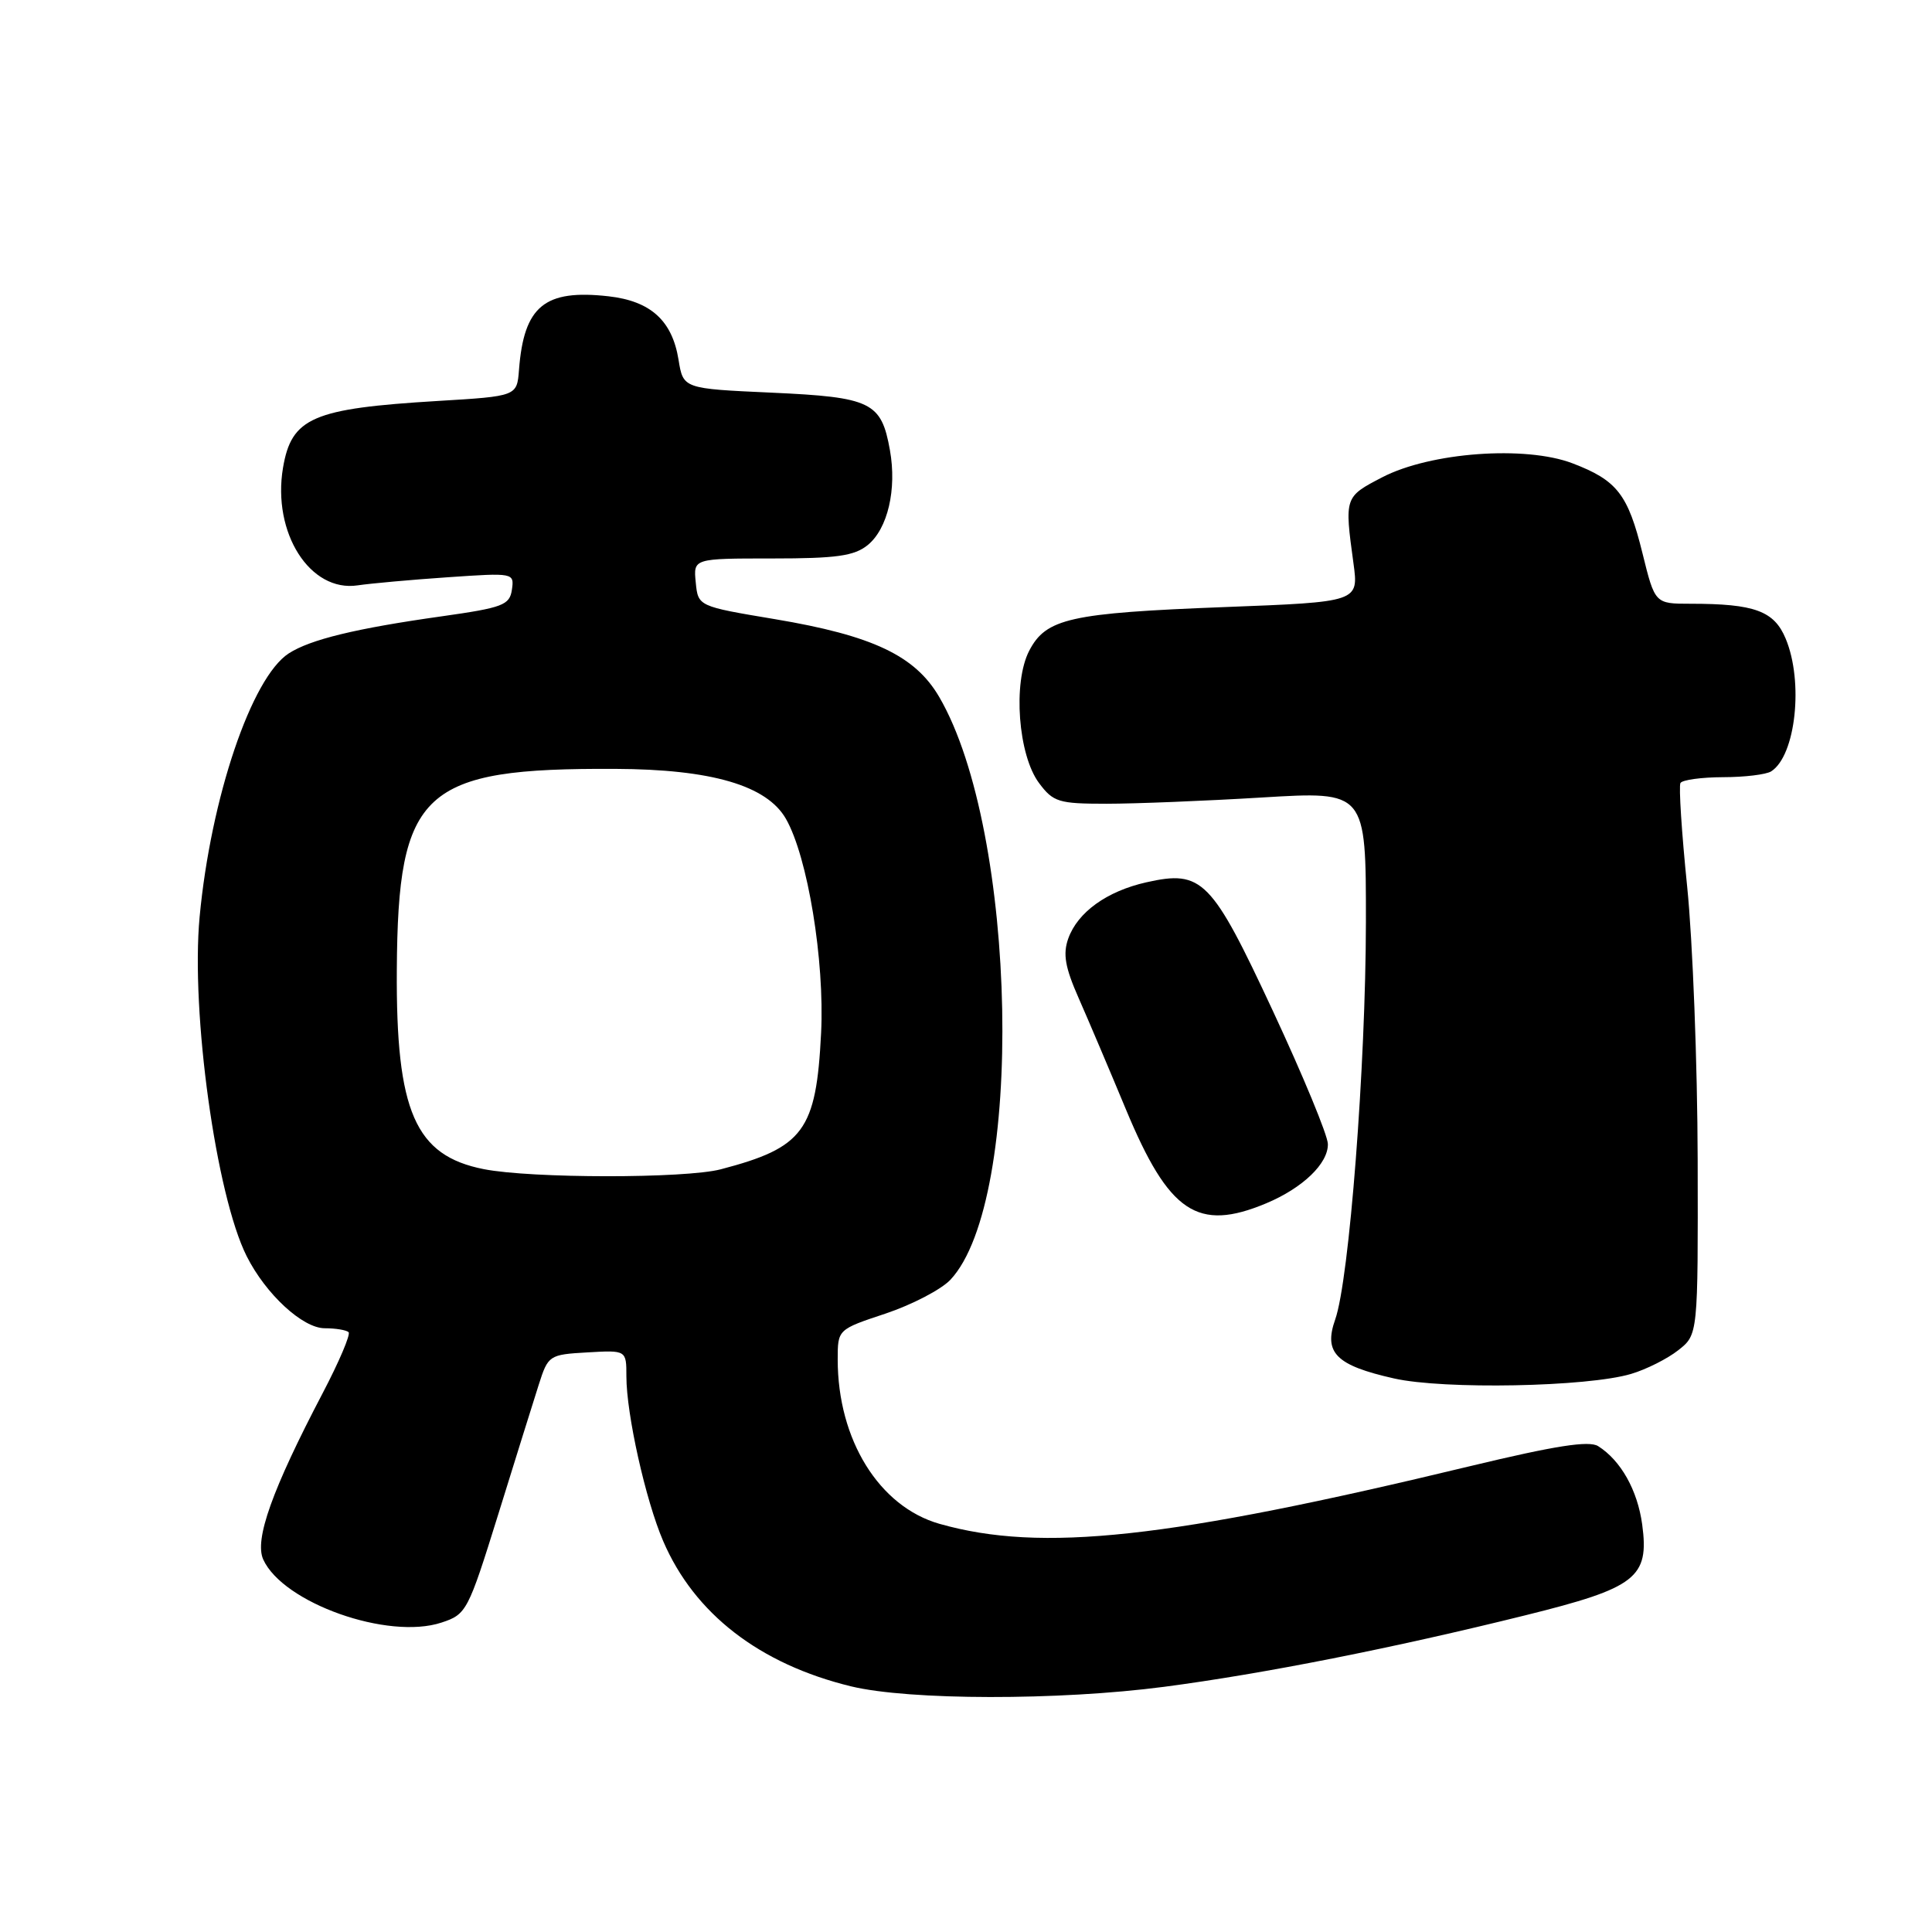 <?xml version="1.0" encoding="UTF-8" standalone="no"?>
<!DOCTYPE svg PUBLIC "-//W3C//DTD SVG 1.1//EN" "http://www.w3.org/Graphics/SVG/1.1/DTD/svg11.dtd" >
<svg xmlns="http://www.w3.org/2000/svg" xmlns:xlink="http://www.w3.org/1999/xlink" version="1.1" viewBox="0 0 256 256">
 <g >
 <path fill="currentColor"
d=" M 154.26 223.51 C 167.44 221.78 184.61 218.38 202.14 214.03 C 216.82 210.39 218.55 209.05 217.60 202.01 C 216.98 197.46 214.77 193.52 211.76 191.62 C 210.55 190.86 206.09 191.56 194.81 194.27 C 154.78 203.92 137.98 205.74 124.50 201.92 C 116.49 199.64 111.00 190.78 111.00 180.14 C 111.00 176.16 111.00 176.16 117.36 174.05 C 120.85 172.88 124.71 170.87 125.93 169.58 C 135.80 159.07 134.86 110.19 124.45 92.35 C 121.26 86.88 115.62 84.21 102.67 82.04 C 92.50 80.34 92.50 80.34 92.19 77.17 C 91.87 74.00 91.87 74.00 102.33 74.00 C 110.84 74.00 113.18 73.67 114.97 72.23 C 117.63 70.07 118.85 64.85 117.92 59.65 C 116.78 53.27 115.46 52.63 102.26 52.03 C 90.53 51.50 90.53 51.50 89.91 47.67 C 89.07 42.48 86.22 39.89 80.63 39.26 C 72.16 38.31 69.42 40.55 68.77 49.00 C 68.50 52.50 68.50 52.50 58.00 53.13 C 41.42 54.13 38.63 55.33 37.50 61.98 C 36.05 70.60 41.08 78.52 47.41 77.56 C 49.11 77.31 54.47 76.82 59.33 76.49 C 68.07 75.89 68.15 75.90 67.83 78.14 C 67.53 80.18 66.63 80.52 58.50 81.67 C 47.13 83.27 41.11 84.74 38.26 86.58 C 33.32 89.78 27.93 105.74 26.45 121.50 C 25.27 134.15 28.63 158.39 32.69 166.46 C 35.22 171.49 40.11 176.00 43.03 176.00 C 44.48 176.00 45.90 176.24 46.19 176.52 C 46.48 176.81 44.93 180.45 42.75 184.61 C 36.05 197.40 33.69 204.01 34.88 206.64 C 37.51 212.41 51.42 217.34 58.50 215.00 C 61.81 213.91 62.02 213.51 66.01 200.69 C 68.26 193.43 70.68 185.70 71.38 183.50 C 72.63 179.58 72.76 179.49 77.83 179.20 C 83.00 178.90 83.00 178.90 83.00 182.38 C 83.00 187.38 85.54 198.77 87.87 204.19 C 92.00 213.82 100.64 220.50 112.77 223.45 C 120.46 225.31 140.31 225.34 154.26 223.51 Z  M 216.13 182.05 C 218.13 181.46 220.95 180.04 222.38 178.91 C 225.00 176.85 225.00 176.85 224.95 153.68 C 224.92 140.93 224.29 124.65 223.56 117.50 C 222.83 110.35 222.43 104.16 222.67 103.75 C 222.92 103.34 225.45 102.99 228.31 102.98 C 231.16 102.98 234.03 102.63 234.69 102.21 C 237.94 100.14 239.01 90.36 236.61 84.62 C 235.08 80.95 232.49 80.00 224.02 80.00 C 219.29 80.00 219.29 80.00 217.64 73.32 C 215.71 65.49 214.28 63.65 208.36 61.39 C 202.12 59.01 189.54 59.93 183.16 63.24 C 178.15 65.84 178.14 65.86 179.34 74.63 C 180.04 79.76 180.04 79.76 162.27 80.44 C 141.75 81.23 138.60 81.94 136.37 86.24 C 134.19 90.46 134.91 100.06 137.68 103.76 C 139.56 106.28 140.28 106.50 146.61 106.50 C 150.40 106.50 159.69 106.13 167.25 105.67 C 181.00 104.84 181.00 104.84 180.99 122.17 C 180.97 141.18 178.78 169.59 176.92 174.84 C 175.36 179.25 177.02 180.92 184.71 182.65 C 191.29 184.14 210.35 183.78 216.13 182.05 Z  M 167.77 159.45 C 172.62 157.42 176.01 154.16 175.95 151.58 C 175.93 150.43 172.66 142.53 168.69 134.01 C 160.53 116.50 159.31 115.25 151.90 116.91 C 146.66 118.09 142.80 120.87 141.55 124.36 C 140.82 126.42 141.13 128.18 142.93 132.26 C 144.20 135.14 147.02 141.78 149.19 147.00 C 154.89 160.70 158.68 163.25 167.77 159.45 Z  M 64.11 154.92 C 55.01 153.13 52.46 147.30 52.58 128.50 C 52.73 104.73 55.96 101.76 81.52 101.88 C 94.29 101.93 101.61 104.08 104.14 108.50 C 107.02 113.53 109.28 127.28 108.80 136.88 C 108.15 149.83 106.50 152.06 95.50 154.94 C 90.79 156.17 70.42 156.16 64.11 154.92 Z "/>
</g>
</svg>